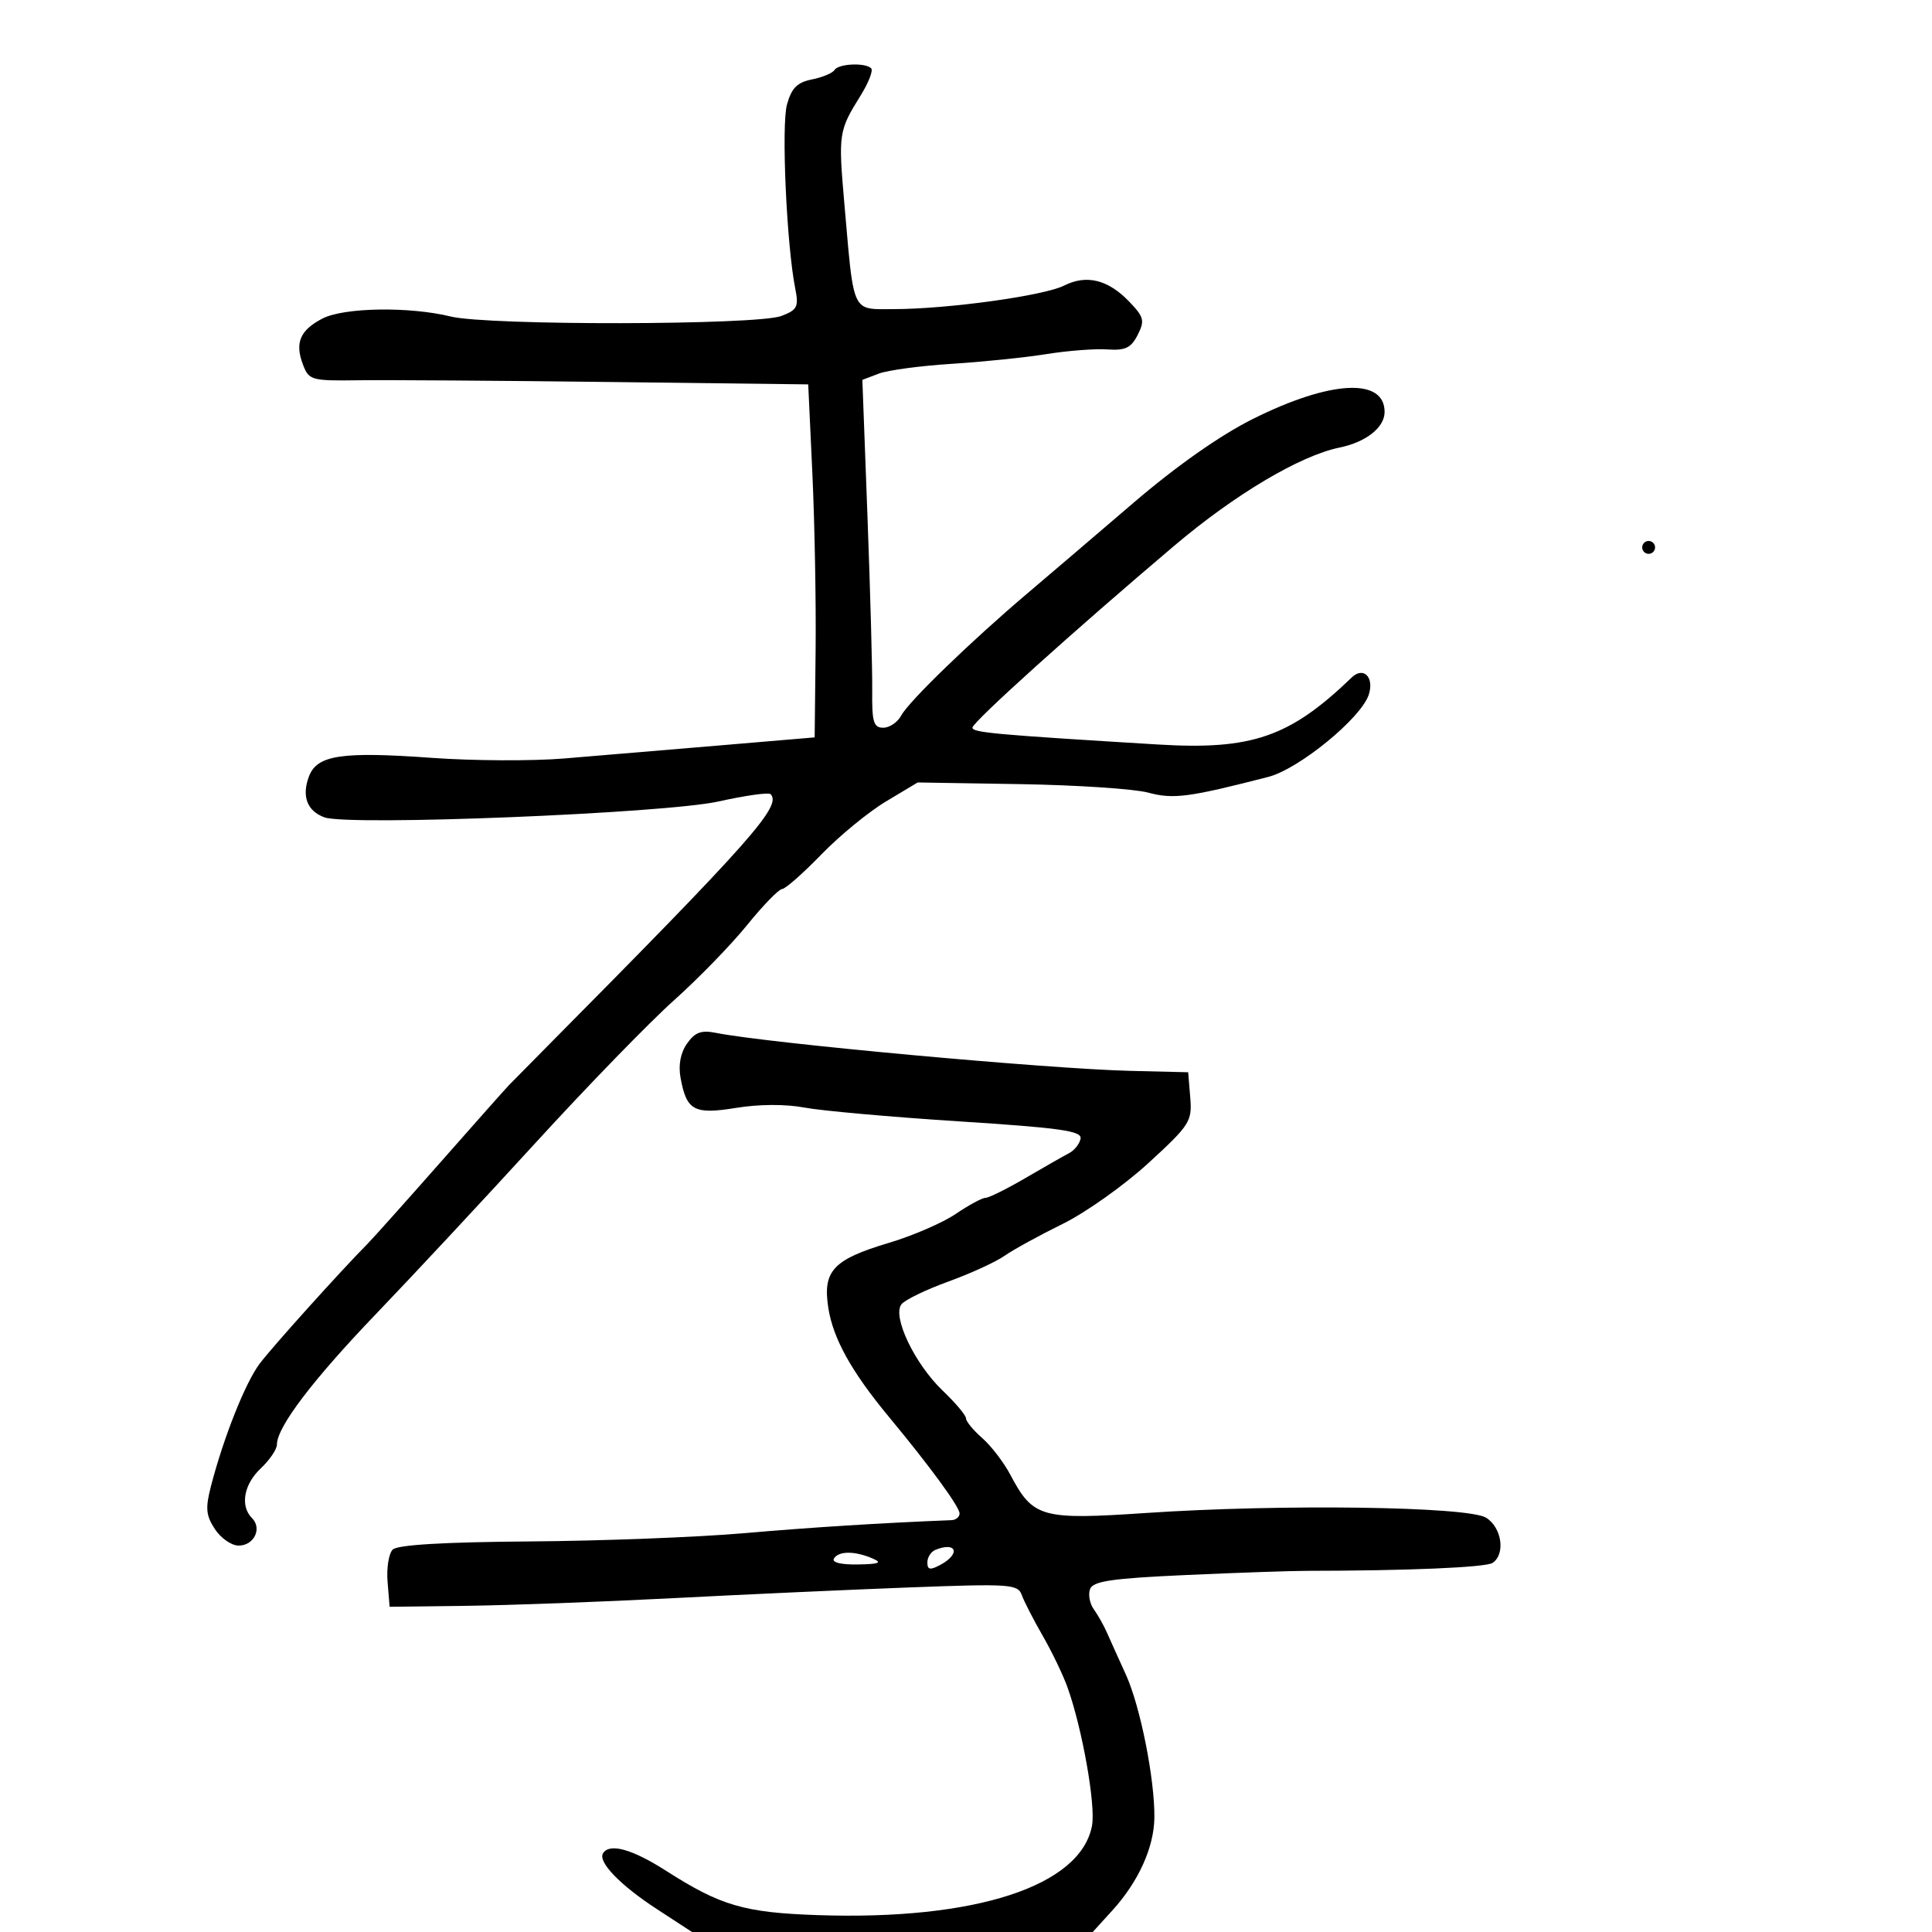 <svg xmlns="http://www.w3.org/2000/svg" width="300" height="300" viewBox="0 0 300 300" version="1.1">
  <defs/>
  <path d="M129.58,10.871 C130.193,9.879 134.355,9.688 135.277,10.61 C135.612,10.945 134.867,12.858 133.62,14.86 C130.232,20.302 130.165,20.749 131.103,31.526 C132.082,42.774 132.244,46.366 133.996,47.498 C134.959,48.121 136.403,48 138.728,48 C147.076,48 162.105,45.927 165.241,44.342 C168.71,42.59 172.072,43.422 175.351,46.844 C177.644,49.238 177.784,49.794 176.654,52.013 C175.627,54.029 174.735,54.454 171.944,54.259 C170.05,54.126 165.8,54.452 162.5,54.983 C159.2,55.514 152.564,56.195 147.753,56.497 C142.943,56.8 137.859,57.483 136.457,58.016 L133.907,58.986 L134.703,80.243 C135.142,91.934 135.472,104.087 135.437,107.25 C135.384,112.117 135.648,113 137.152,113 C138.13,113 139.387,112.146 139.946,111.101 C141.117,108.913 150.773,99.563 159.5,92.167 C162.8,89.37 170.225,83.032 176,78.081 C182.645,72.385 189.437,67.611 194.5,65.078 C206.549,59.049 215,58.592 215,63.967 C215,66.377 212.124,68.649 208,69.497 C201.866,70.759 191.777,76.752 182.338,84.744 C166.763,97.929 151,112.136 151,112.988 C151,113.753 154.423,114.064 179.802,115.605 C194.393,116.491 200.286,114.454 209.886,105.206 C211.71,103.449 213.41,105.133 212.549,107.845 C211.396,111.479 201.716,119.408 196.93,120.64 C184.587,123.817 182.196,124.13 178.284,123.076 C176.128,122.496 167.194,121.904 158.432,121.76 L142.5,121.5 L137.585,124.442 C134.881,126.06 130.356,129.772 127.528,132.692 C124.7,135.611 121.962,138.022 121.443,138.049 C120.925,138.075 118.475,140.598 116,143.655 C113.525,146.713 108.406,151.978 104.624,155.357 C100.842,158.736 91.167,168.699 83.124,177.497 C75.081,186.295 63.964,198.22 58.419,203.997 C48.577,214.251 43,221.597 43,224.306 C43,225.046 41.875,226.708 40.5,228 C37.85,230.49 37.255,233.855 39.133,235.733 C40.737,237.337 39.44,240 37.054,240 C35.95,240 34.291,238.848 33.368,237.44 C31.968,235.302 31.87,234.187 32.779,230.69 C34.738,223.148 38.103,214.697 40.323,211.745 C42.251,209.18 52.801,197.459 57.094,193.113 C57.97,192.226 63.047,186.55 68.376,180.5 C73.705,174.45 78.5,169.05 79.032,168.5 C79.564,167.95 82.006,165.475 84.46,163 C116.775,130.404 121.457,125.124 119.646,123.312 C119.35,123.017 115.718,123.529 111.575,124.451 C103.245,126.304 54.154,128.285 50.386,126.919 C47.68,125.938 46.81,123.63 47.983,120.545 C49.241,117.237 53.038,116.669 67.117,117.684 C73.455,118.14 82.658,118.183 87.57,117.778 C92.481,117.374 103.25,116.47 111.5,115.771 L126.5,114.5 L126.647,101 C126.728,93.575 126.503,81.242 126.147,73.593 L125.5,59.687 L94.5,59.314 C77.45,59.108 60.014,58.988 55.754,59.047 C48.315,59.149 47.97,59.051 47.032,56.585 C45.757,53.231 46.598,51.259 50.072,49.463 C53.416,47.734 63.56,47.574 70,49.15 C75.821,50.574 117.543,50.504 121.33,49.064 C123.819,48.118 124.051,47.652 123.477,44.752 C122.141,38.002 121.31,19.462 122.199,16.243 C122.907,13.676 123.784,12.793 126.078,12.334 C127.708,12.008 129.284,11.35 129.58,10.871 Z M106.681,162.046 C107.91,160.291 108.885,159.927 111.149,160.38 C119.187,161.987 162.636,165.973 175.5,166.283 L184.5,166.5 L184.821,170.422 C185.124,174.135 184.777,174.679 178.321,180.604 C174.569,184.046 168.575,188.299 165,190.054 C161.425,191.808 157.375,194.031 156,194.992 C154.625,195.954 150.695,197.756 147.266,198.998 C143.837,200.24 140.567,201.817 139.998,202.503 C138.478,204.334 142.012,211.769 146.389,215.946 C148.375,217.842 150,219.776 150,220.244 C150,220.713 151.132,222.087 152.516,223.298 C153.9,224.509 155.858,227.061 156.867,228.968 C160.423,235.685 161.655,236.033 178,234.933 C198.991,233.519 227.907,233.921 230.75,235.665 C233.211,237.176 233.807,241.36 231.75,242.691 C230.672,243.389 218.547,243.906 203,243.918 C200.525,243.919 192.055,244.212 184.177,244.568 C172.664,245.088 169.74,245.515 169.268,246.744 C168.946,247.584 169.204,248.998 169.843,249.886 C170.482,250.774 171.405,252.414 171.895,253.532 C172.384,254.649 173.703,257.574 174.825,260.032 C177.066,264.939 179.336,276.351 179.25,282.284 C179.184,286.895 176.769,292.208 172.715,296.663 L169.679,300 L107.454,300 L101.977,296.428 C96.278,292.71 92.811,289.115 93.637,287.778 C94.642,286.153 98.152,287.122 103.386,290.47 C111.921,295.93 115.551,296.992 127.009,297.38 C151.46,298.21 167.807,292.876 169.567,283.494 C170.164,280.313 168.05,268.388 165.757,261.998 C165.066,260.071 163.333,256.471 161.908,253.998 C160.482,251.524 159.021,248.681 158.662,247.681 C158.054,245.985 156.871,245.905 141.255,246.494 C132.04,246.841 115.5,247.592 104.5,248.163 C93.5,248.733 79.1,249.267 72.5,249.35 L60.5,249.5 L60.182,245.618 C60.007,243.483 60.367,241.233 60.981,240.619 C61.721,239.879 68.934,239.451 82.3,239.353 C93.41,239.272 108.35,238.697 115.5,238.076 C126.088,237.157 136.811,236.483 147.75,236.05 C148.438,236.022 149,235.554 149,235.009 C149,233.978 144.442,227.747 138.021,220 C132.225,213.006 129.378,207.89 128.625,203.116 C127.715,197.346 129.362,195.573 138.022,192.993 C141.709,191.895 146.382,189.873 148.407,188.499 C150.432,187.124 152.512,186 153.029,186 C153.547,186 156.339,184.615 159.235,182.923 C162.131,181.23 165.175,179.494 166,179.065 C166.825,178.637 167.63,177.627 167.789,176.821 C168.028,175.61 164.761,175.144 148.876,174.122 C138.315,173.442 127.531,172.48 124.912,171.983 C122.021,171.435 117.871,171.451 114.346,172.025 C107.779,173.094 106.619,172.474 105.681,167.395 C105.31,165.386 105.663,163.499 106.681,162.046 Z M129.5,242 C129.122,242.611 130.557,242.973 133.191,242.93 C136.516,242.875 137.043,242.663 135.5,242 C132.733,240.811 130.235,240.811 129.5,242 Z M145.25,240.662 C144.563,240.94 144,241.82 144,242.619 C144,243.76 144.427,243.842 146,243 C149.194,241.291 148.564,239.325 145.25,240.662 Z M255,85 C255,84.45 255.45,84 256,84 C256.55,84 257,84.45 257,85 C257,85.55 256.55,86 256,86 C255.45,86 255,85.55 255,85 Z"/>
</svg>

